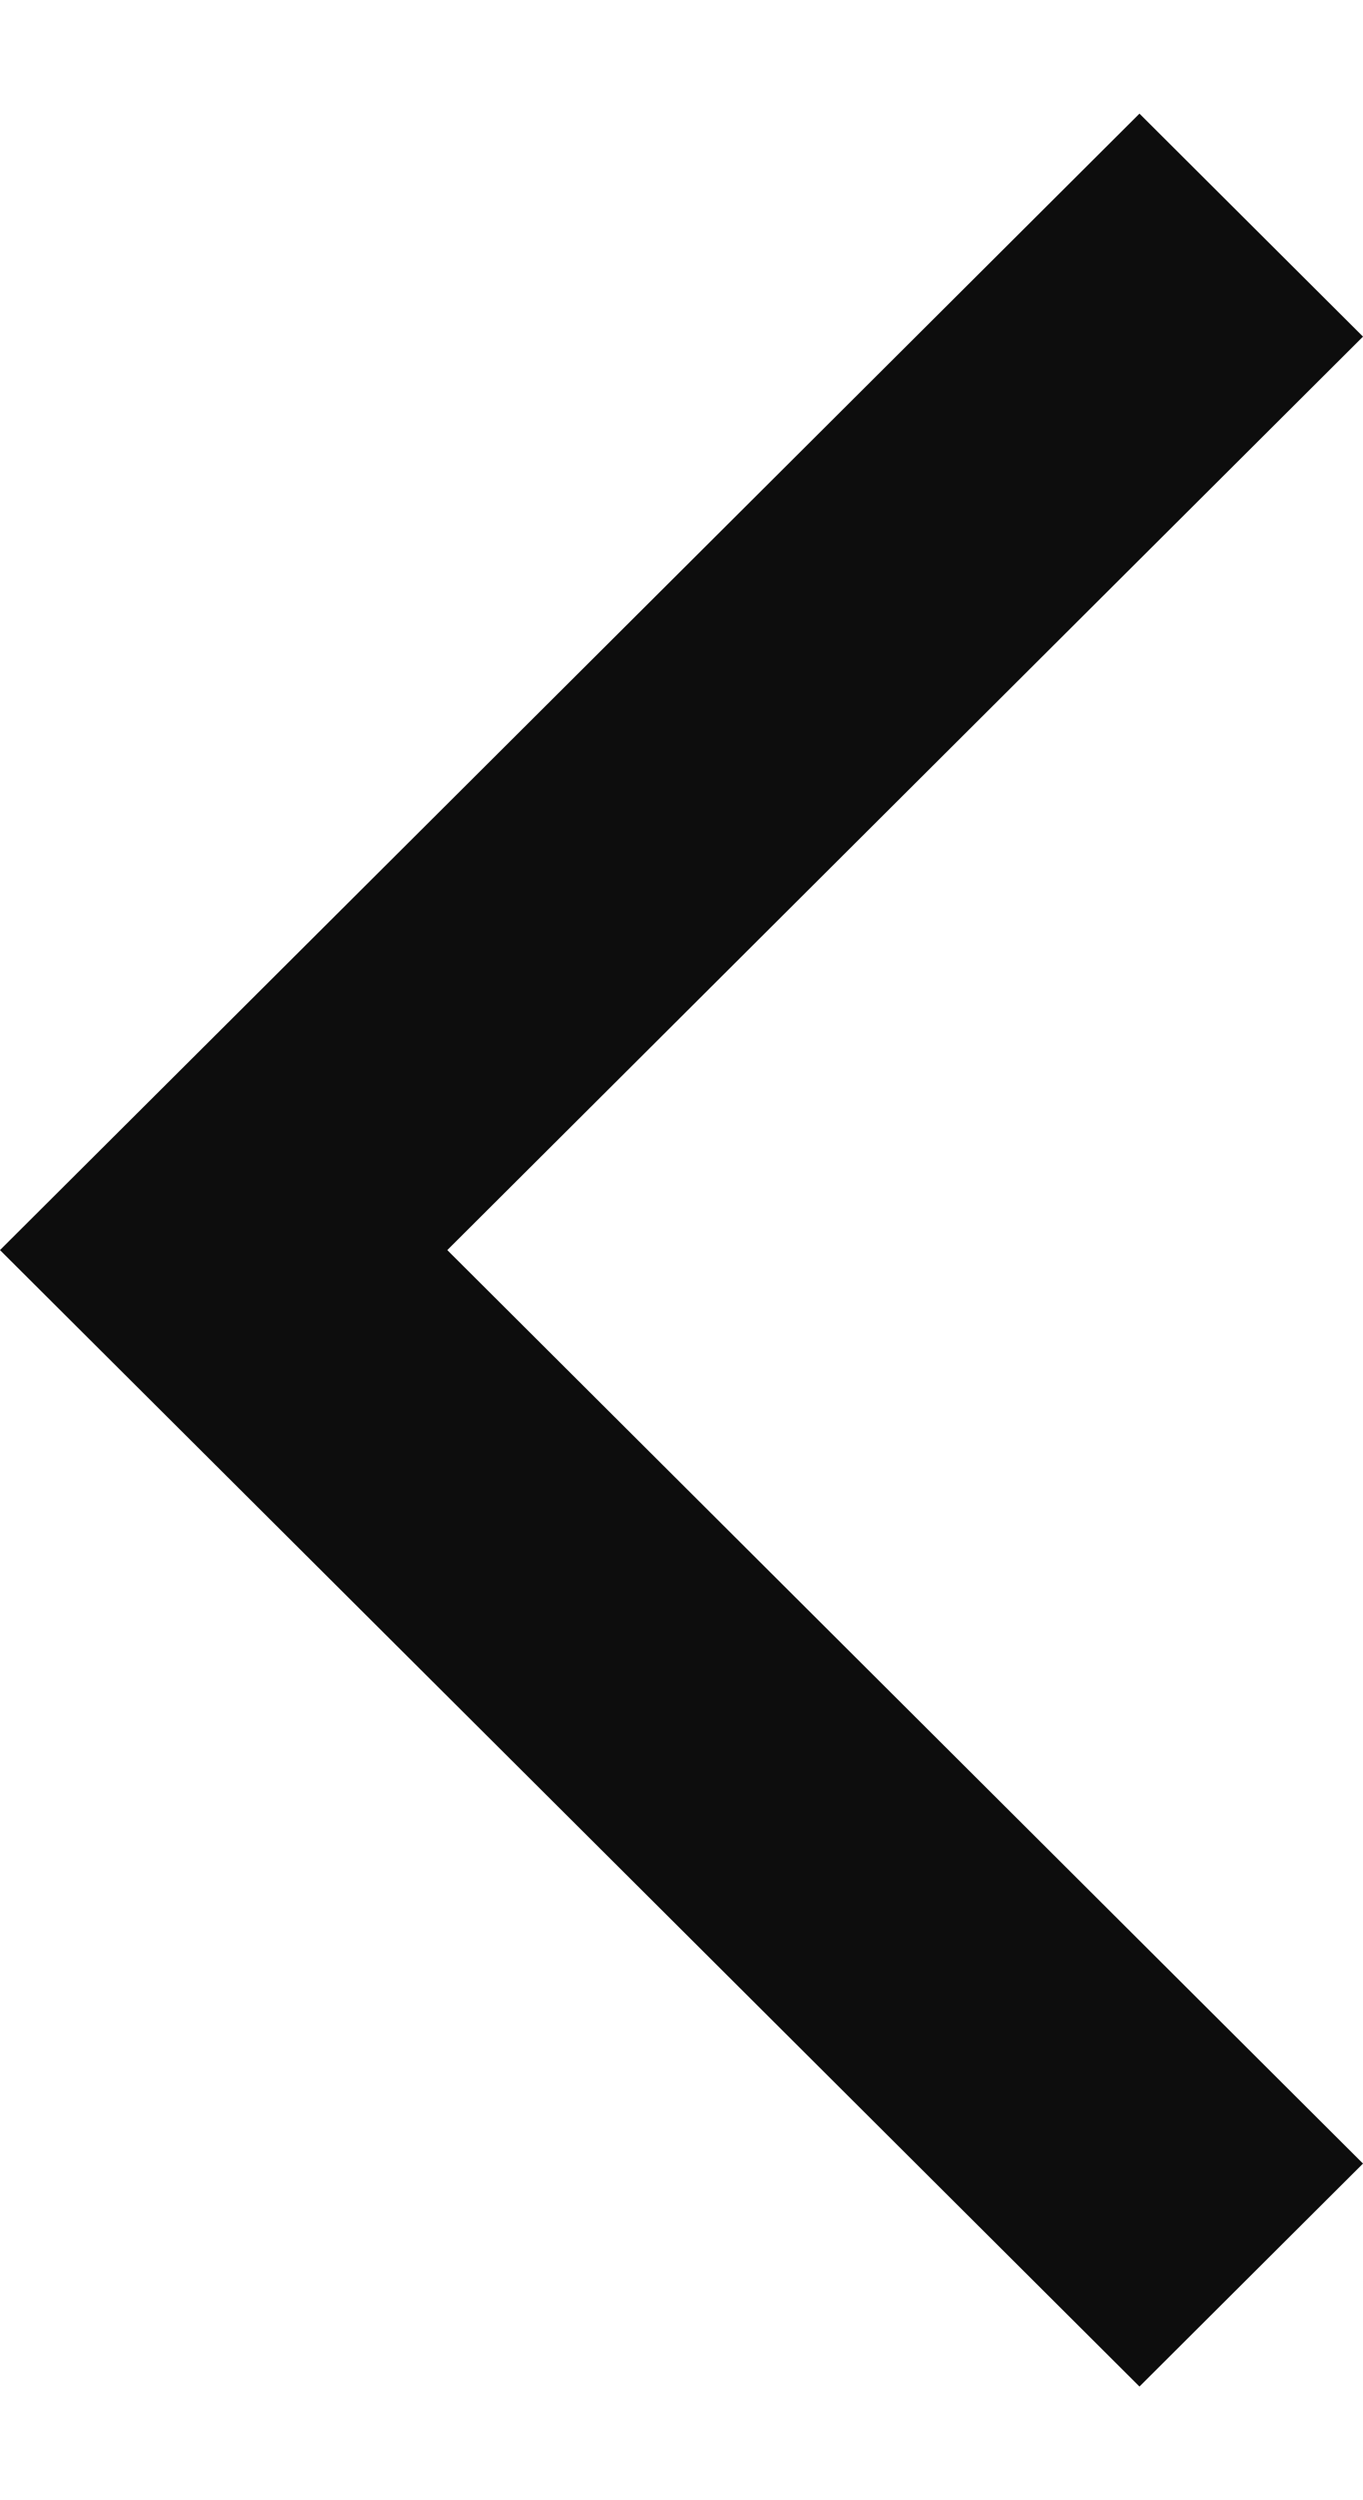 <svg width="6" height="11" viewBox="0 0 6 11" fill="none" xmlns="http://www.w3.org/2000/svg">
<path fill-rule="evenodd" clip-rule="evenodd" d="M1.969 5.5L6 1.481L5.016 0.5L0 5.5L5.016 10.5L6 9.519L1.969 5.5Z" fill="#0D0D0D"/>
</svg>
